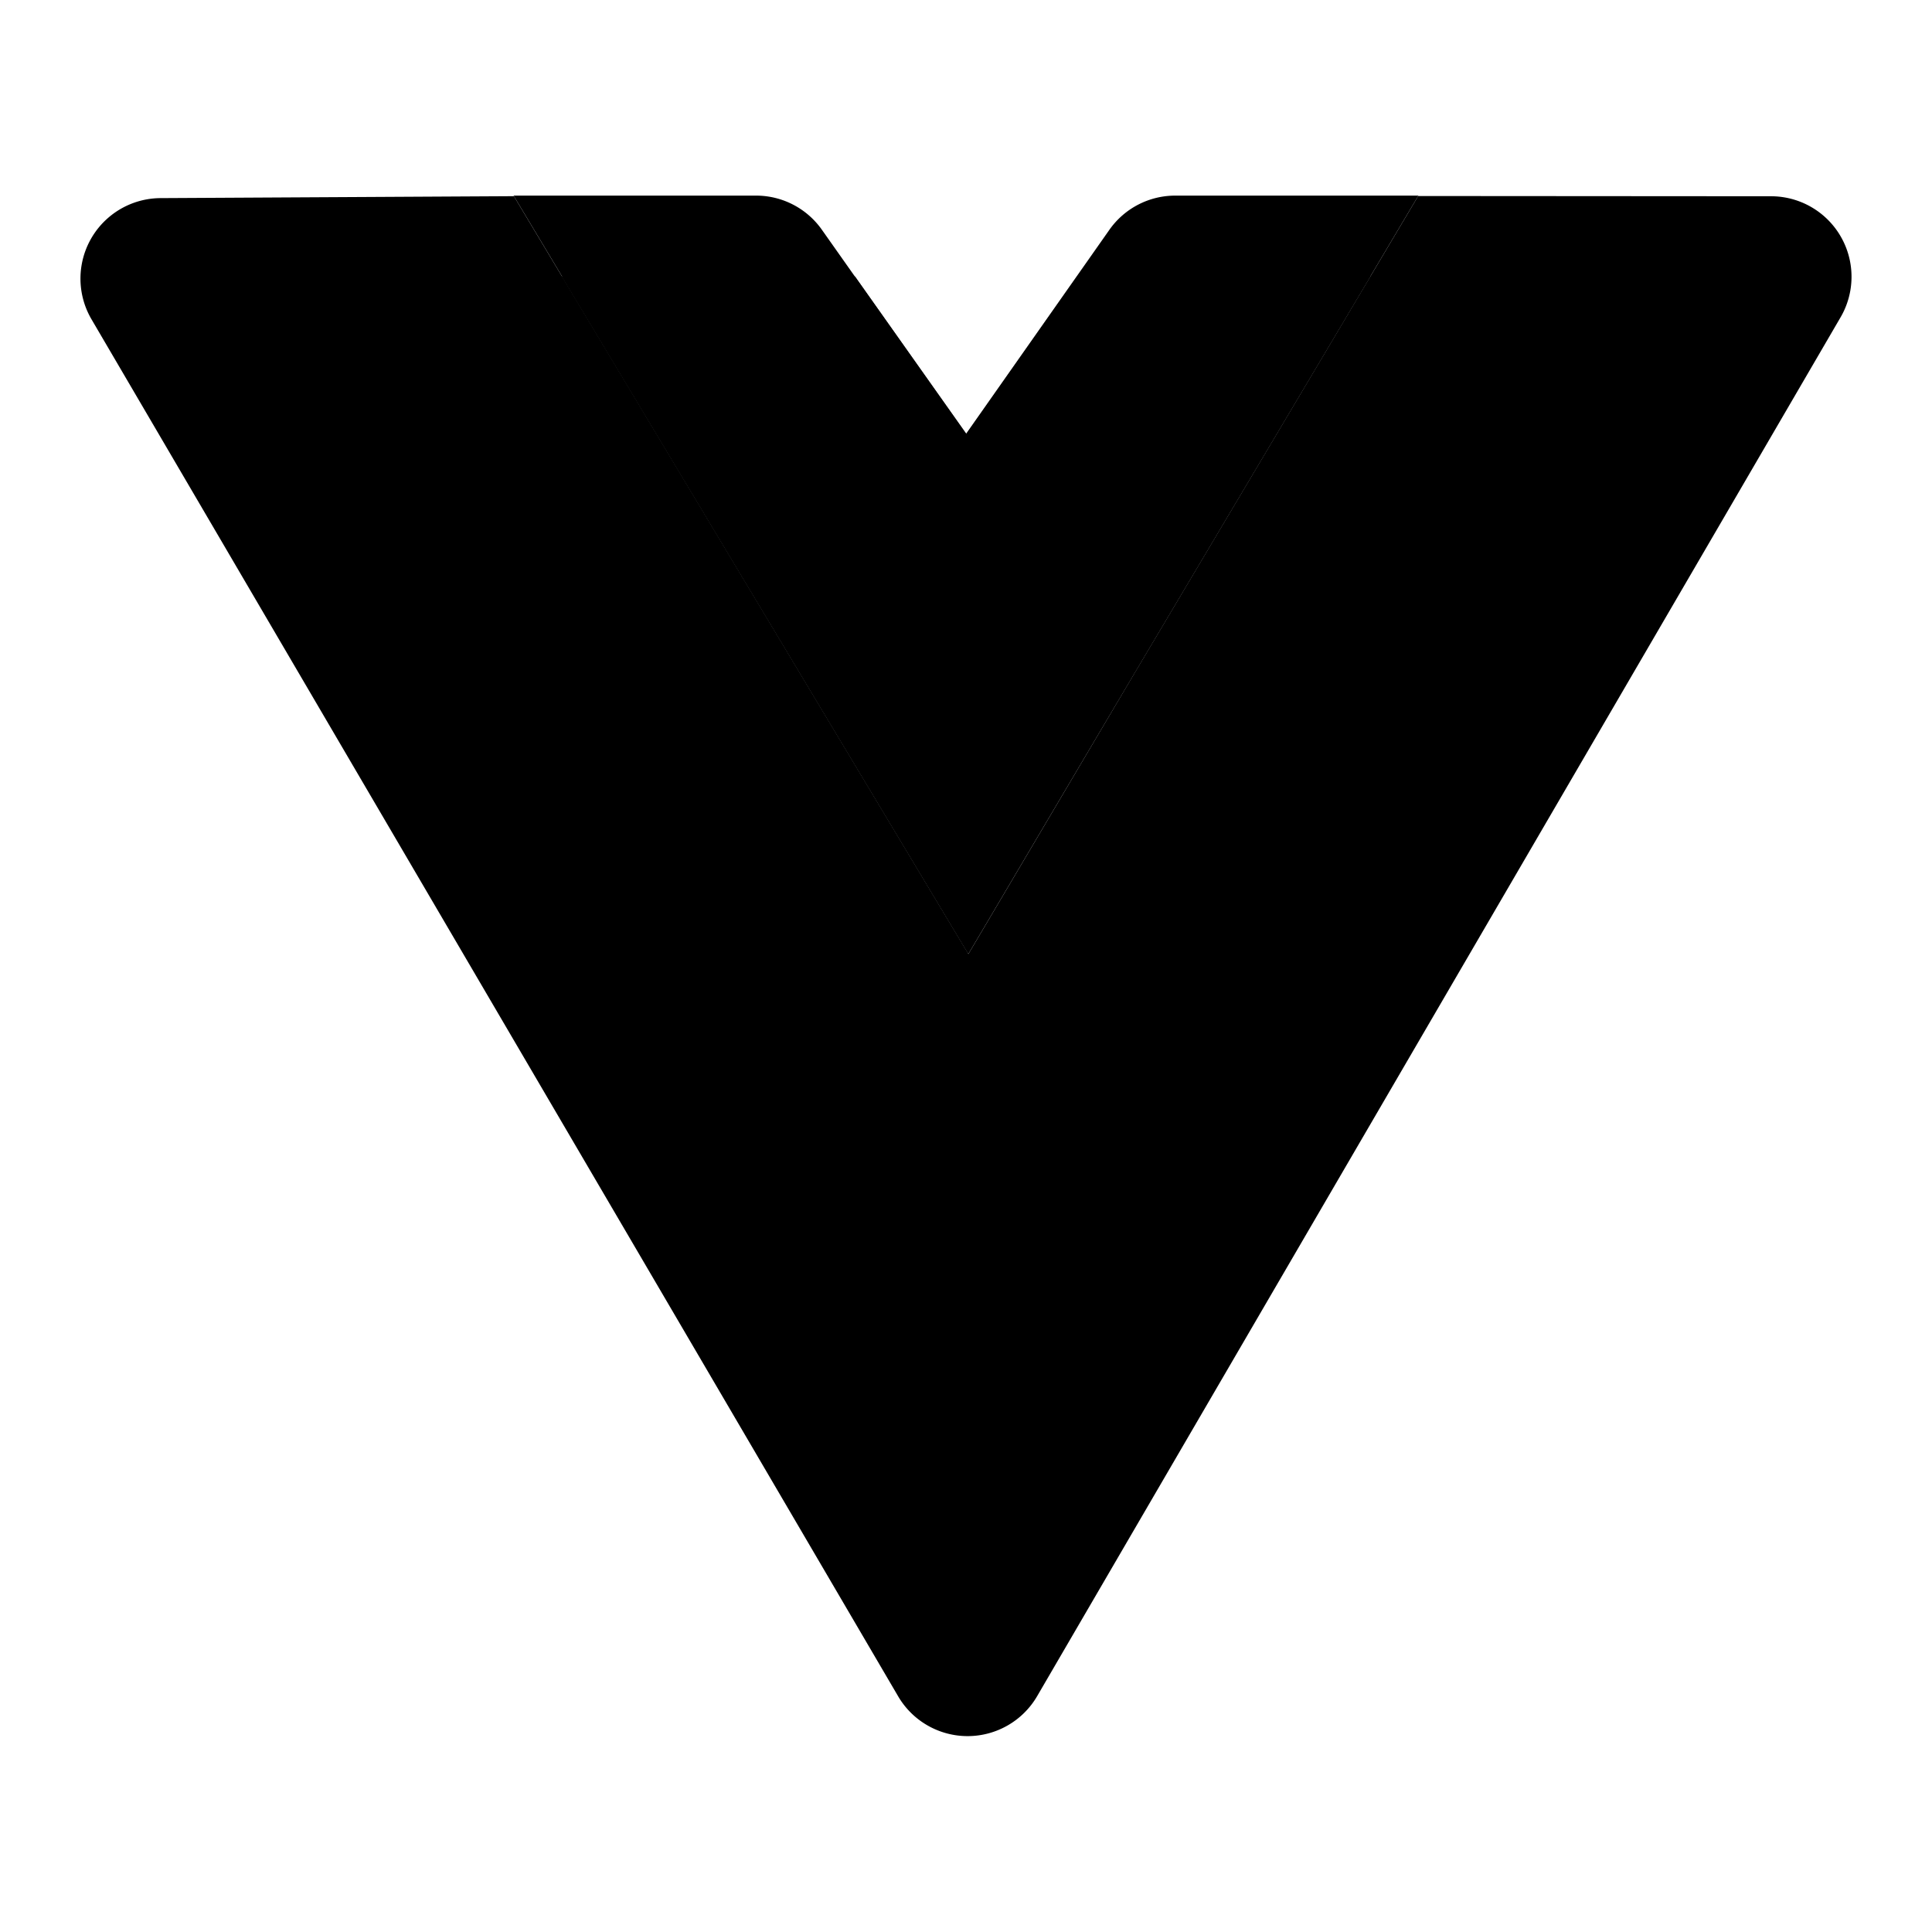 <svg xmlns="http://www.w3.org/2000/svg" viewBox="0 0 24 24"><path d="M6.976 3.433l3.646.002 1.384 1.956 1.374-1.956 3.643-.001-5 8.406-5.047-8.407z"/><path d="M14.6 2.43a1 1 0 00-.819.425L12 5.39l-1.791-2.537a1 1 0 00-.817-.423H6.38l3.55 5.92 2.1 3.5 2.07-3.5 3.52-5.92H14.6z"/><path d="M22.001 2.438l-4.384-.003L14.1 8.35l-2.07 3.5-2.1-3.5-3.546-5.913-4.39.024a1 1 0 00-.857 1.506l10.02 17.105a1 1 0 001.727-.002l9.98-17.128a1 1 0 00-.863-1.504z"/></svg>